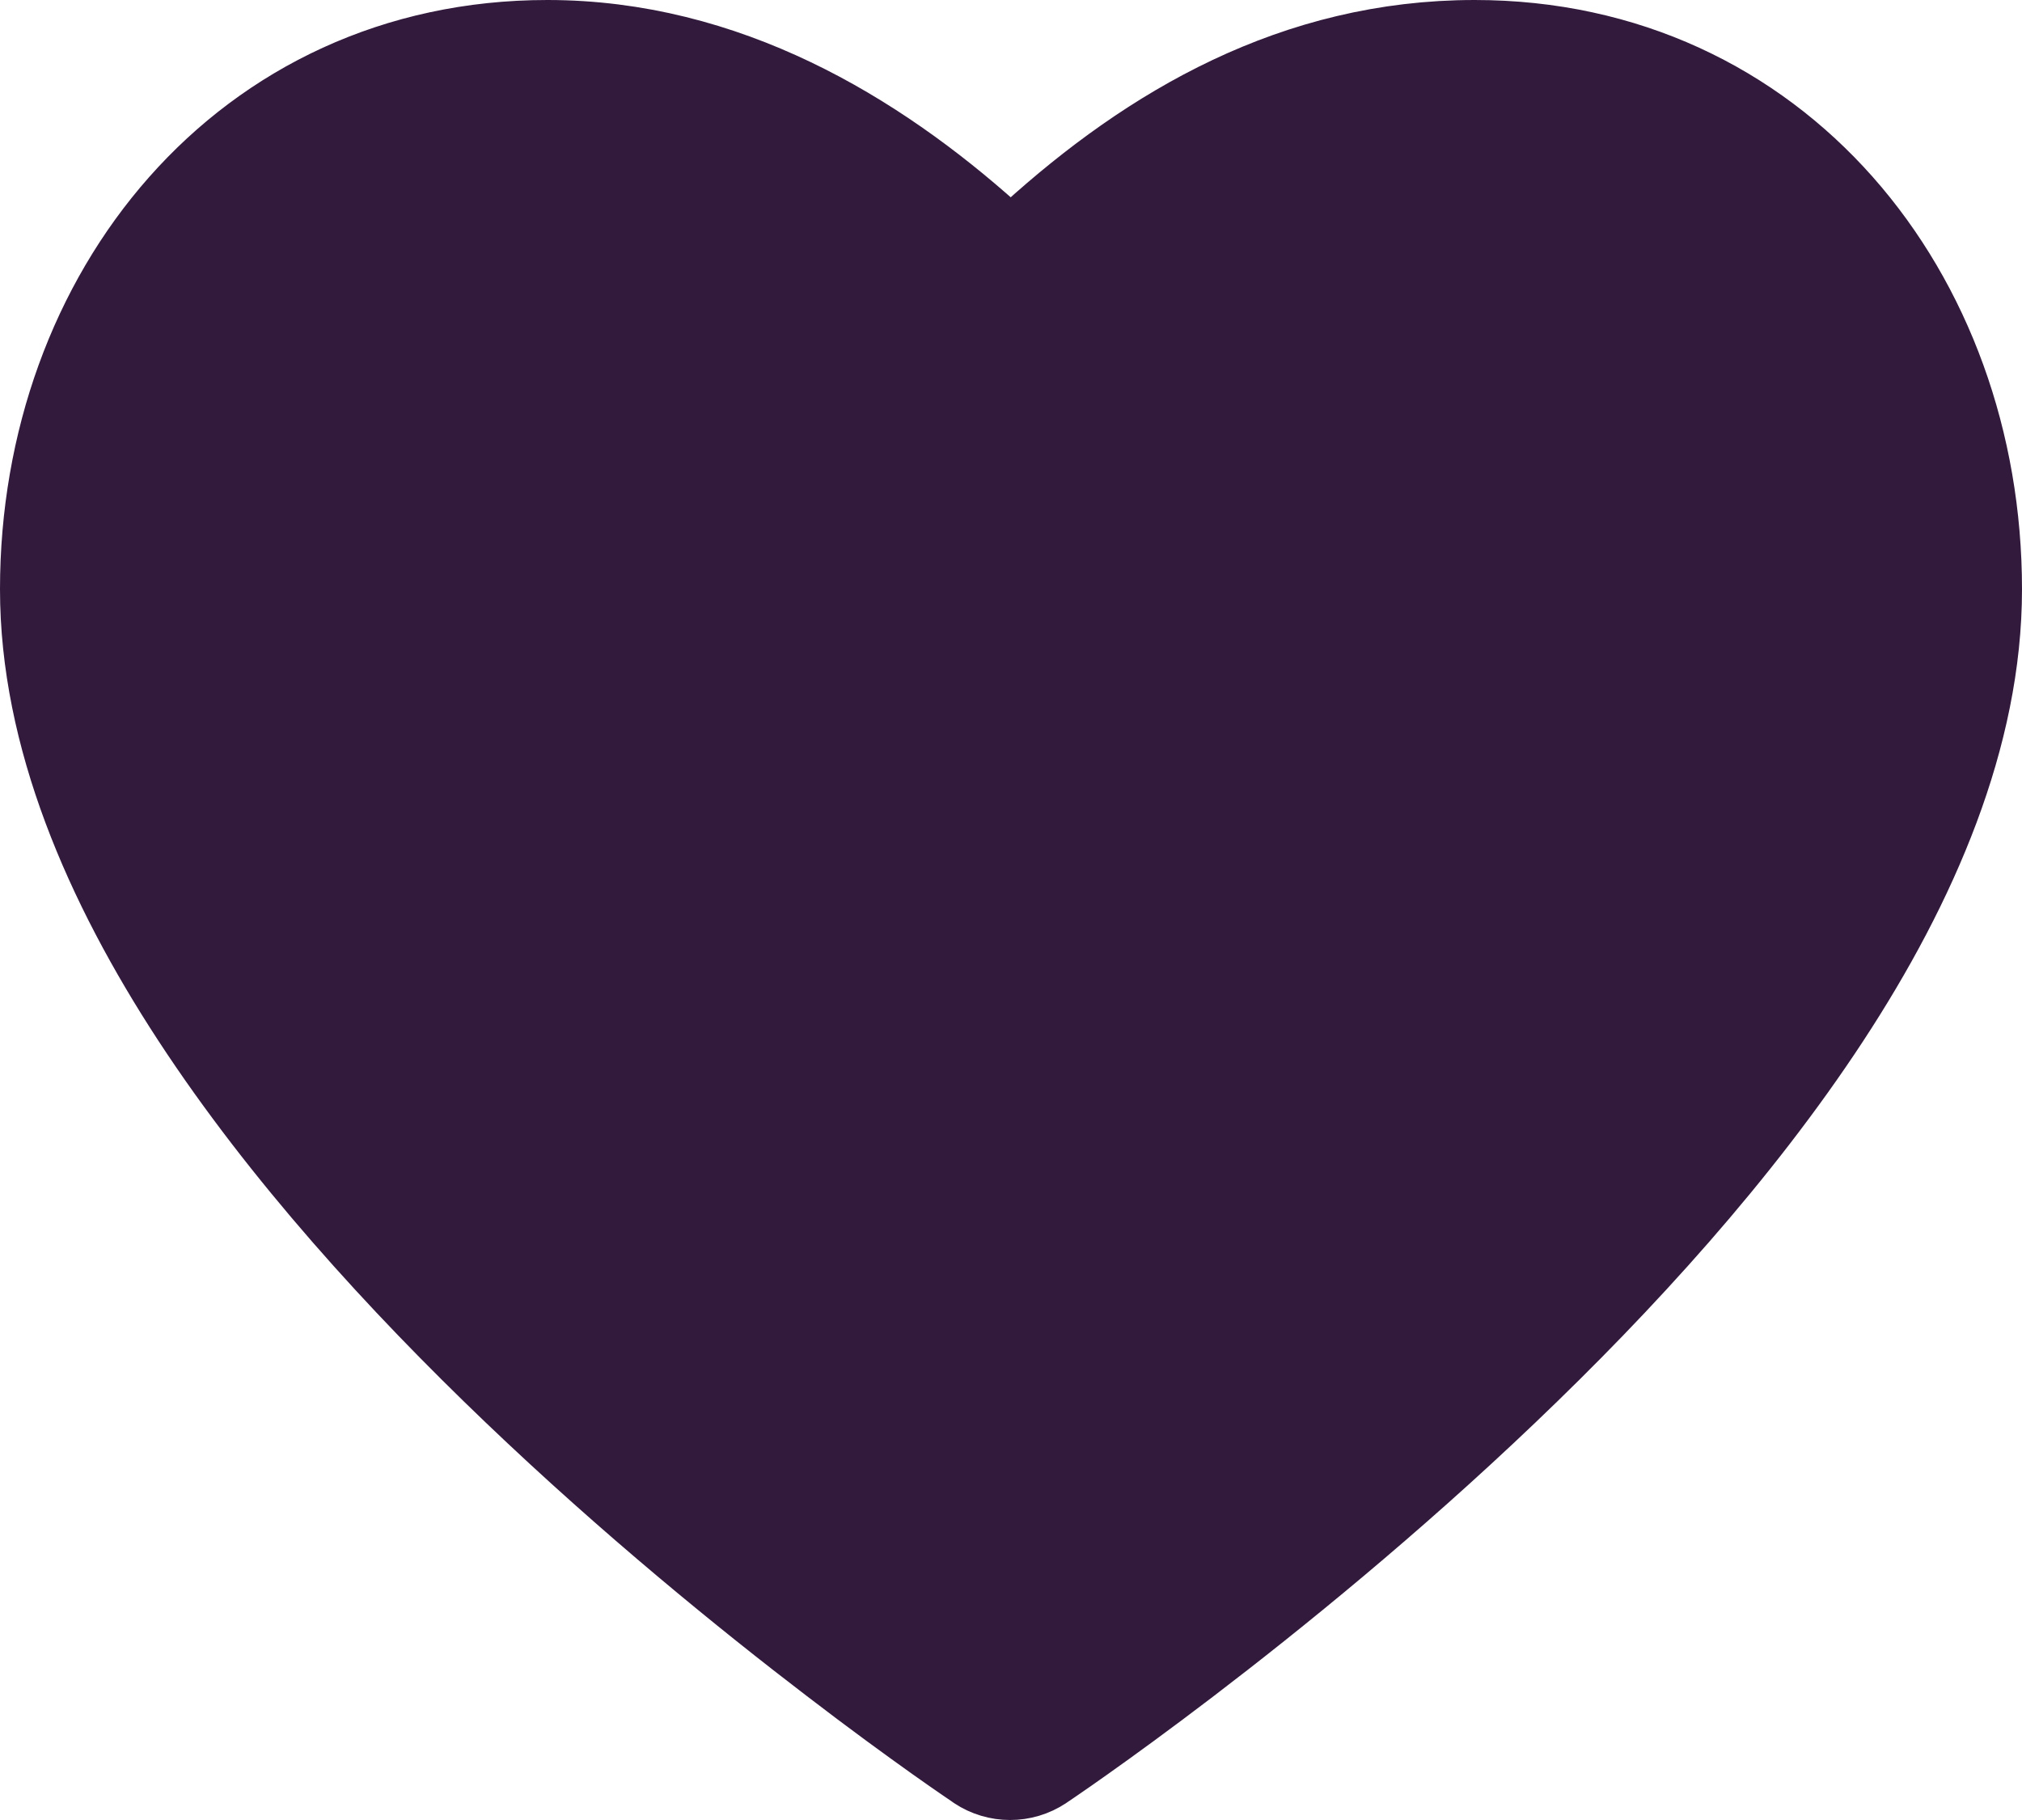 <svg width="20" height="18" viewBox="0 0 20 18" fill="none" xmlns="http://www.w3.org/2000/svg">
<path d="M9.991 17L9.713 17.416C9.881 17.528 10.101 17.528 10.269 17.416L9.991 17ZM9.991 17C9.713 17.416 9.713 17.415 9.713 17.415L9.712 17.415L9.711 17.414L9.705 17.41L9.685 17.396C9.667 17.384 9.641 17.366 9.607 17.343C9.539 17.296 9.44 17.228 9.315 17.139C9.065 16.961 8.709 16.703 8.283 16.376C7.43 15.724 6.291 14.799 5.15 13.708C4.011 12.619 2.858 11.354 1.986 10.021C1.119 8.695 0.5 7.255 0.5 5.828C0.5 2.943 2.462 0.5 5.414 0.5C7.15 0.5 8.609 1.379 9.734 2.386C9.824 2.467 9.913 2.548 9.999 2.631C10.085 2.548 10.173 2.466 10.261 2.386L10.597 2.756L10.261 2.386C11.431 1.326 12.838 0.5 14.586 0.5C17.538 0.5 19.5 2.943 19.5 5.828C19.5 7.255 18.88 8.696 18.011 10.022C17.137 11.355 15.982 12.62 14.841 13.708C13.698 14.799 12.557 15.724 11.702 16.377C11.275 16.703 10.918 16.962 10.668 17.139C10.542 17.228 10.444 17.297 10.376 17.343C10.342 17.367 10.316 17.384 10.297 17.397L10.277 17.41L10.271 17.414L10.27 17.415L10.269 17.416C10.269 17.416 10.269 17.416 9.991 17Z" fill="#321A3D" stroke="#321A3D" stroke-linejoin="round"/>
</svg>
